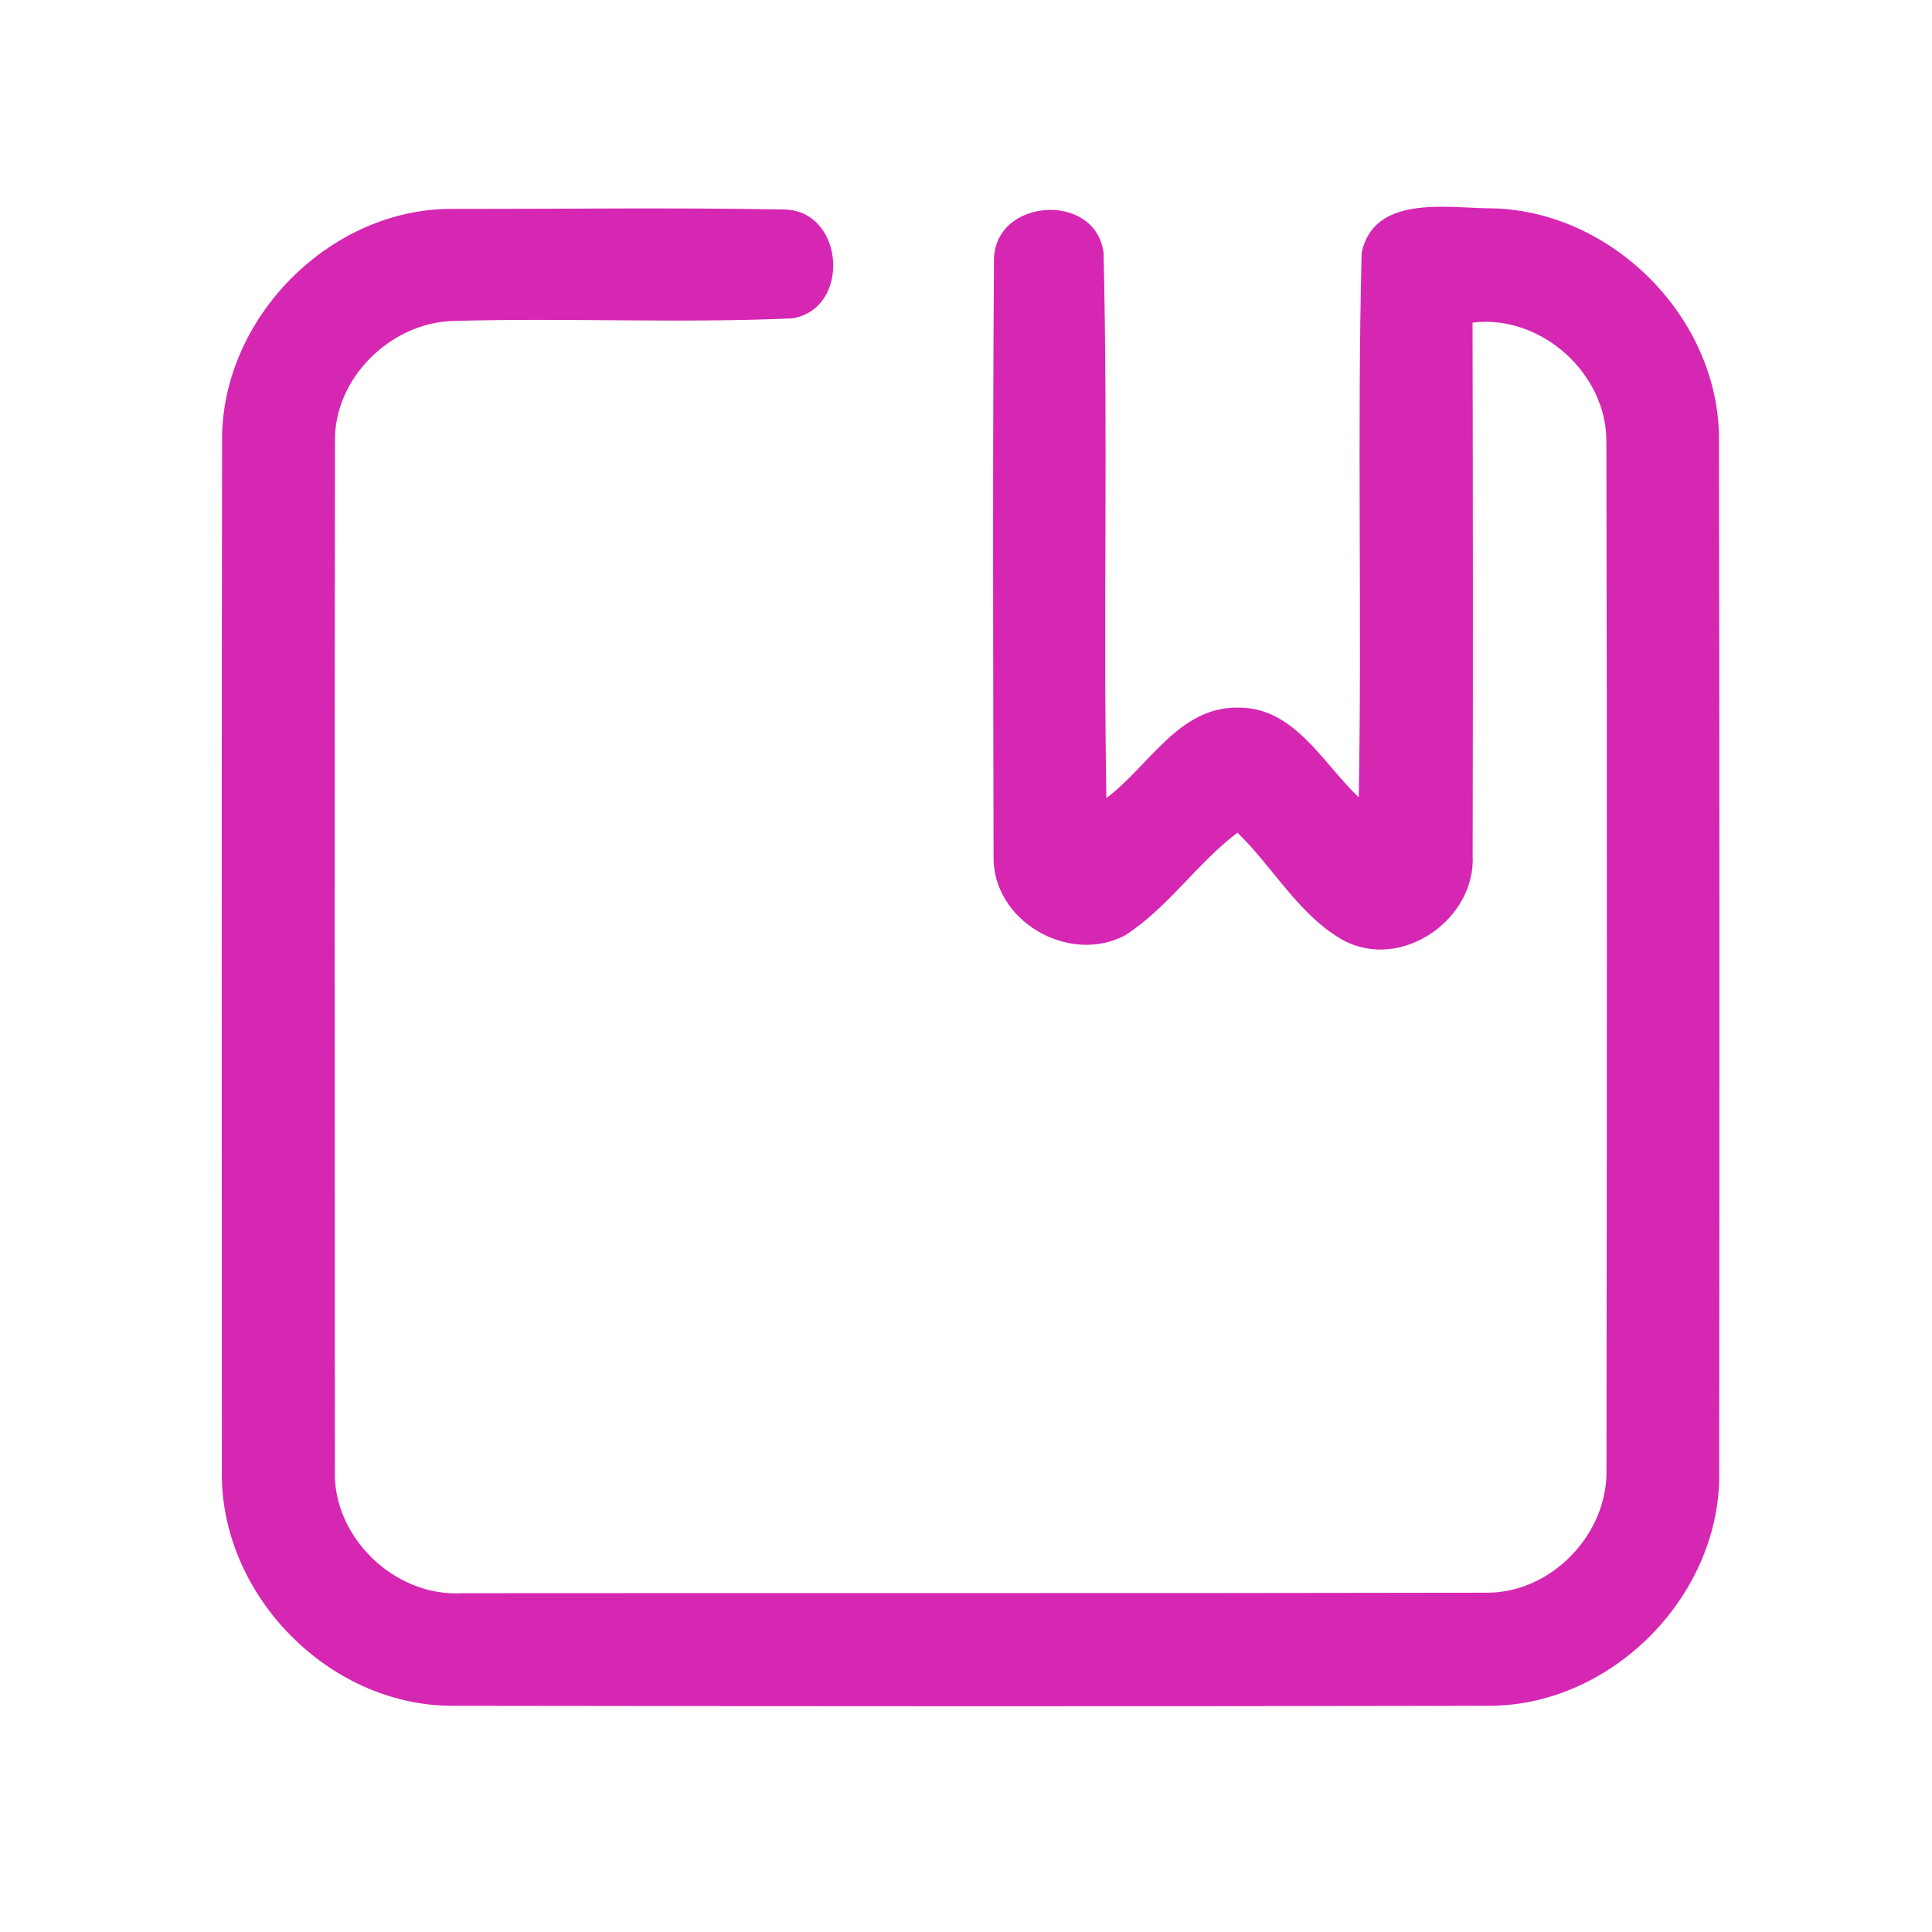 <?xml version="1.0" encoding="UTF-8" ?>
<!DOCTYPE svg PUBLIC "-//W3C//DTD SVG 1.1//EN" "http://www.w3.org/Graphics/SVG/1.1/DTD/svg11.dtd">
<svg width="192pt" height="192pt" viewBox="0 0 192 192" version="1.1" xmlns="http://www.w3.org/2000/svg">
<g id="#d627b3ff">
<path fill="#d627b3" opacity="1.00" d=" M 22.07 43.95 C 21.89 31.71 32.77 20.65 45.03 20.76 C 56.02 20.77 67.02 20.62 78.01 20.82 C 83.95 21.00 84.58 30.70 78.73 31.64 C 67.49 32.14 56.21 31.57 44.96 31.90 C 38.76 32.11 33.15 37.64 33.29 43.93 C 33.24 77.97 33.27 112.02 33.28 146.07 C 33.04 152.78 39.26 158.74 45.95 158.33 C 79.89 158.30 113.83 158.35 147.77 158.28 C 154.18 158.30 159.78 152.46 159.65 146.08 C 159.69 112.03 159.72 77.97 159.64 43.92 C 159.70 37.10 153.12 31.22 146.34 32.06 C 146.38 49.71 146.39 67.36 146.35 85.00 C 146.69 91.35 139.31 96.51 133.54 93.47 C 129.09 90.99 126.57 86.23 122.98 82.75 C 118.94 85.80 116.08 90.21 111.80 92.96 C 106.17 95.92 98.56 91.47 98.74 85.02 C 98.70 65.33 98.64 45.63 98.78 25.95 C 98.69 19.70 108.85 18.95 109.67 25.11 C 110.11 43.16 109.64 61.25 109.95 79.31 C 114.16 76.18 117.11 70.25 123.01 70.32 C 128.65 70.26 131.43 75.84 135.03 79.23 C 135.36 61.19 134.86 43.13 135.32 25.10 C 136.55 19.40 143.61 20.64 147.95 20.70 C 160.17 20.77 171.02 31.70 170.83 43.95 C 170.89 77.98 170.89 112.01 170.85 146.05 C 171.18 158.35 160.36 169.47 148.06 169.52 C 113.69 169.59 79.31 169.57 44.94 169.52 C 32.59 169.52 21.76 158.36 22.05 146.03 C 22.03 112.00 22.02 77.97 22.07 43.95 Z" />
</g>
</svg>
